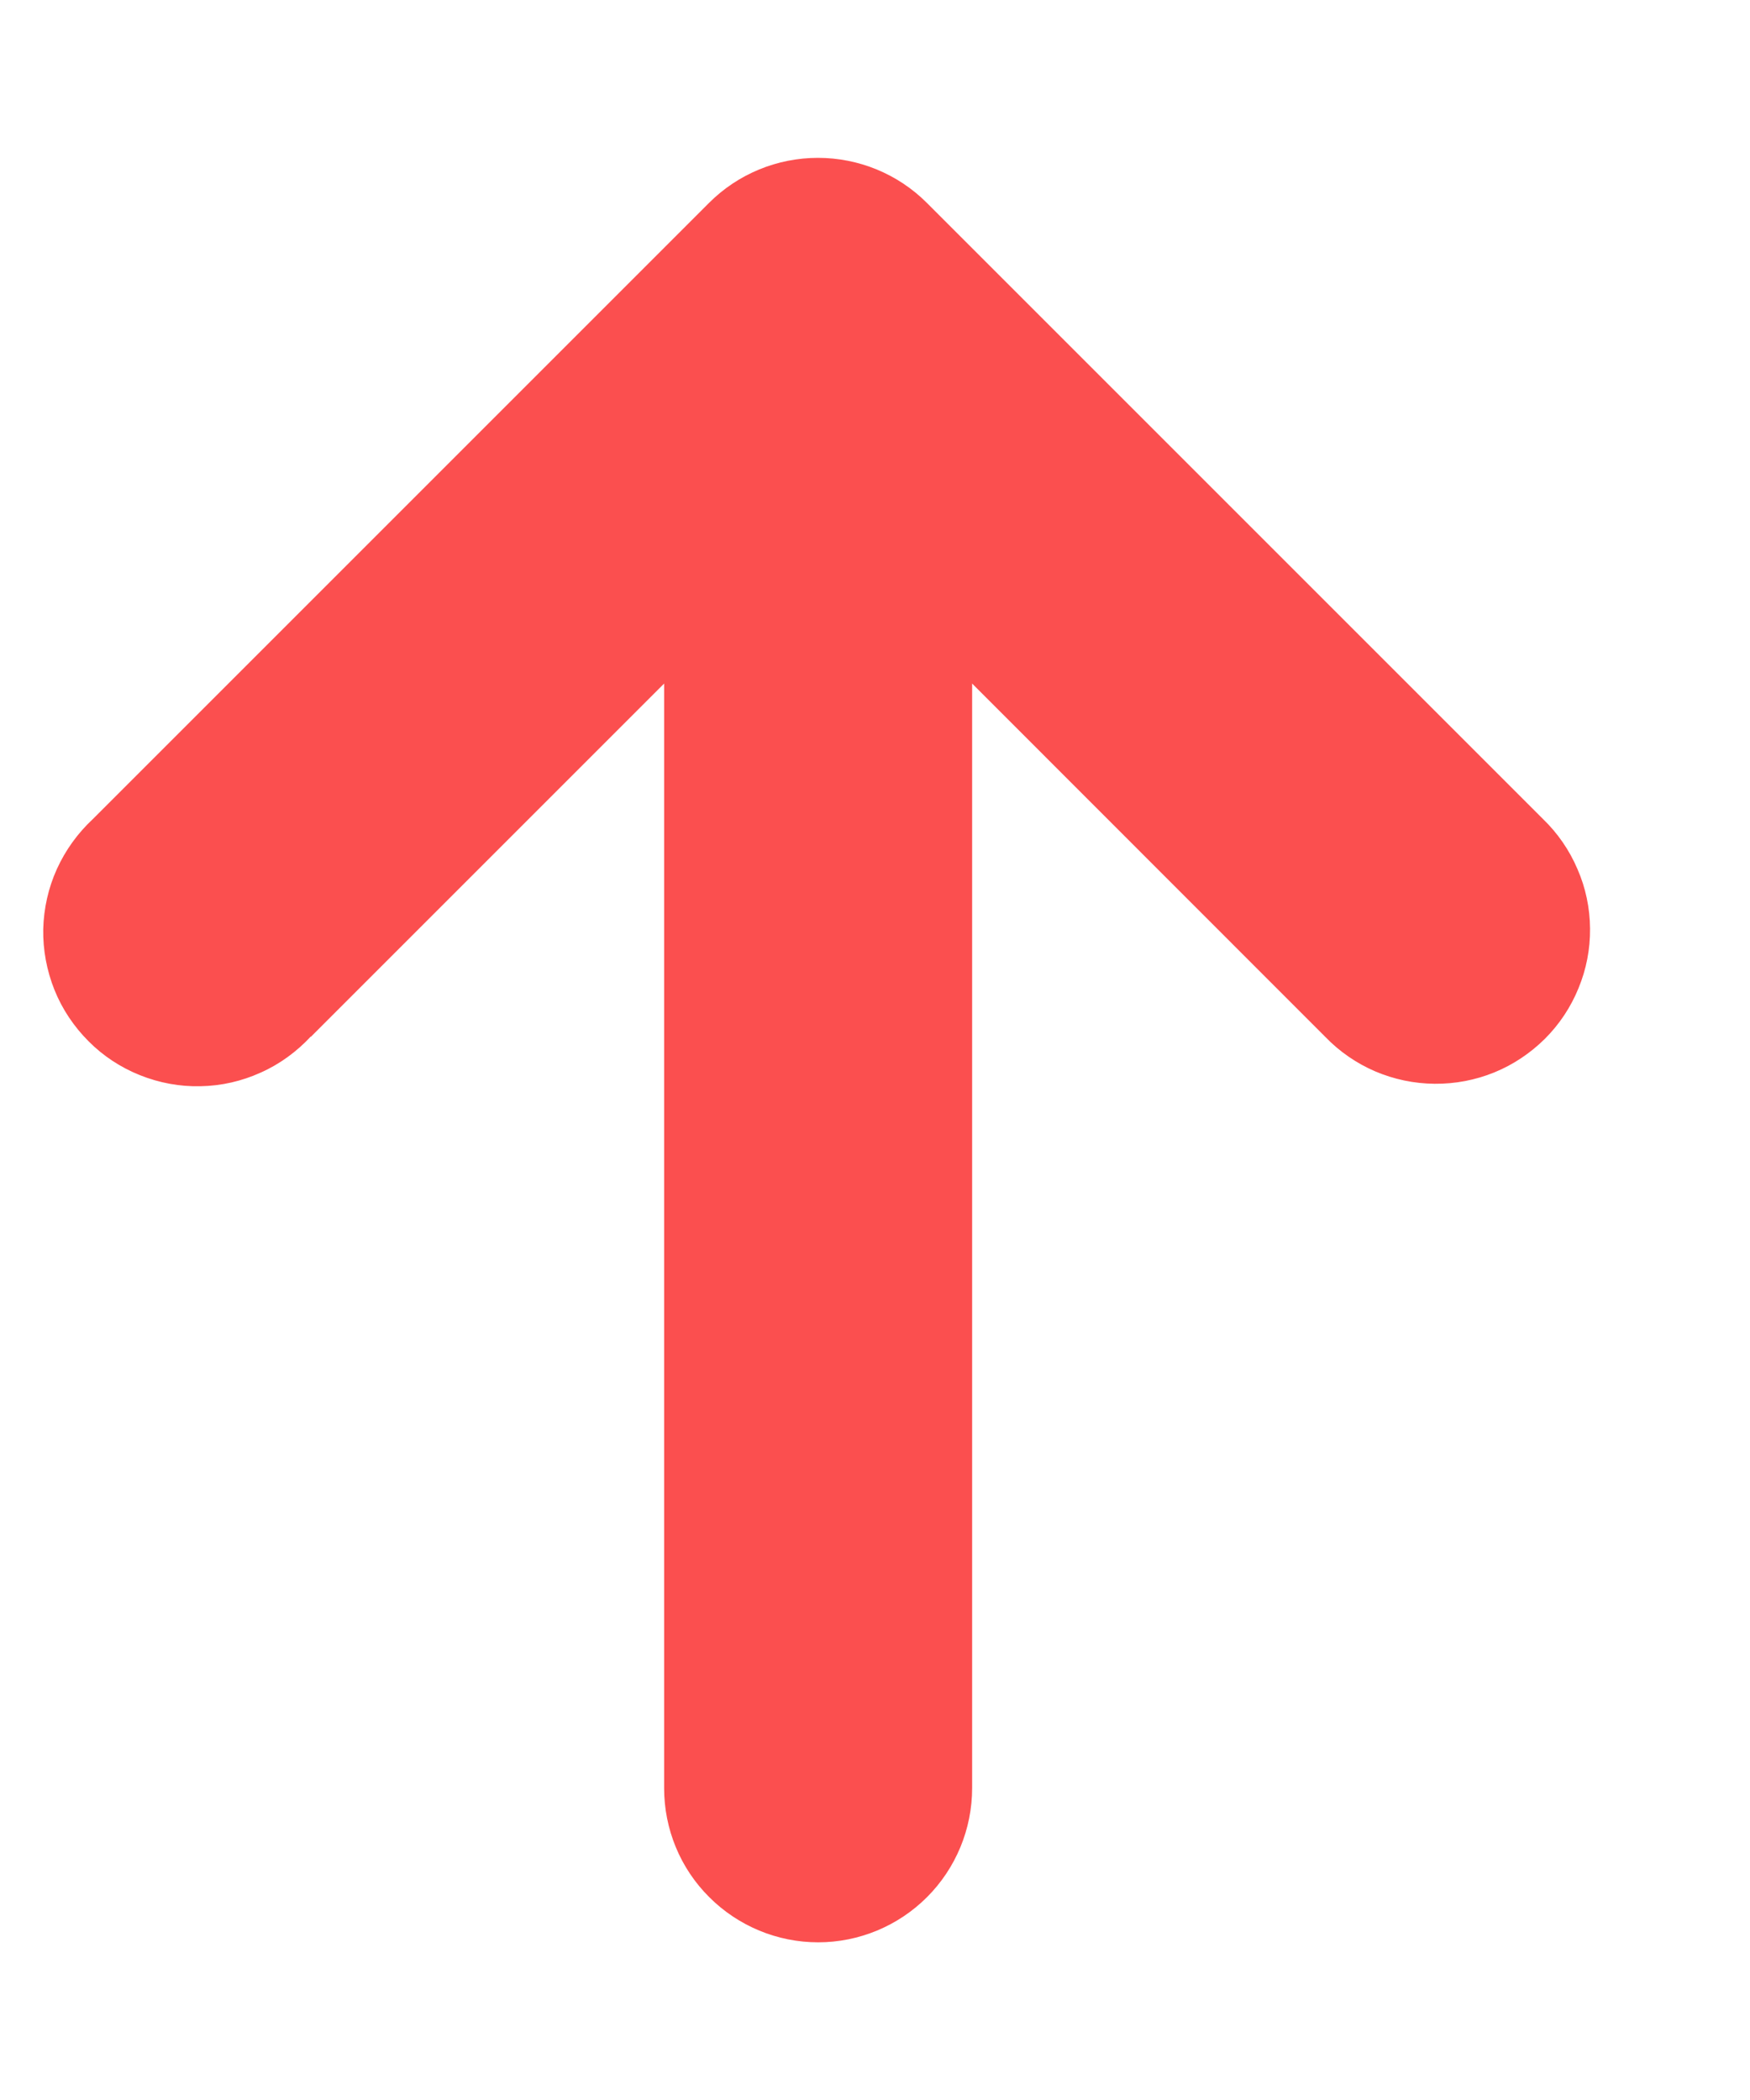 <svg width="10" height="12" viewBox="0 0 10 12" fill="none" xmlns="http://www.w3.org/2000/svg">
<path d="M1.49 6.129C1.598 6.081 1.695 6.01 1.776 5.923L1.776 5.925L3.795 3.906L3.795 10.218C3.795 10.452 3.887 10.676 4.053 10.841C4.218 11.006 4.442 11.099 4.675 11.099C4.908 11.099 5.132 11.006 5.297 10.841C5.462 10.676 5.555 10.452 5.555 10.218L5.555 3.906L7.573 5.925C7.654 6.009 7.751 6.076 7.858 6.122C7.966 6.168 8.081 6.192 8.198 6.193C8.315 6.194 8.431 6.172 8.539 6.128C8.647 6.084 8.745 6.018 8.828 5.936C8.911 5.853 8.976 5.755 9.02 5.647C9.065 5.538 9.087 5.423 9.086 5.306C9.085 5.189 9.061 5.073 9.014 4.966C8.968 4.858 8.901 4.761 8.817 4.68L5.296 1.159C5.131 0.994 4.907 0.902 4.674 0.902C4.441 0.902 4.217 0.994 4.052 1.159L0.531 4.68C0.444 4.761 0.374 4.858 0.325 4.966C0.276 5.074 0.25 5.191 0.247 5.31C0.245 5.428 0.267 5.546 0.311 5.656C0.355 5.766 0.422 5.866 0.506 5.95C0.589 6.034 0.69 6.1 0.8 6.144C0.91 6.188 1.028 6.21 1.146 6.207C1.265 6.205 1.382 6.178 1.49 6.129Z" fill="#FB4F4F"/>
</svg>
